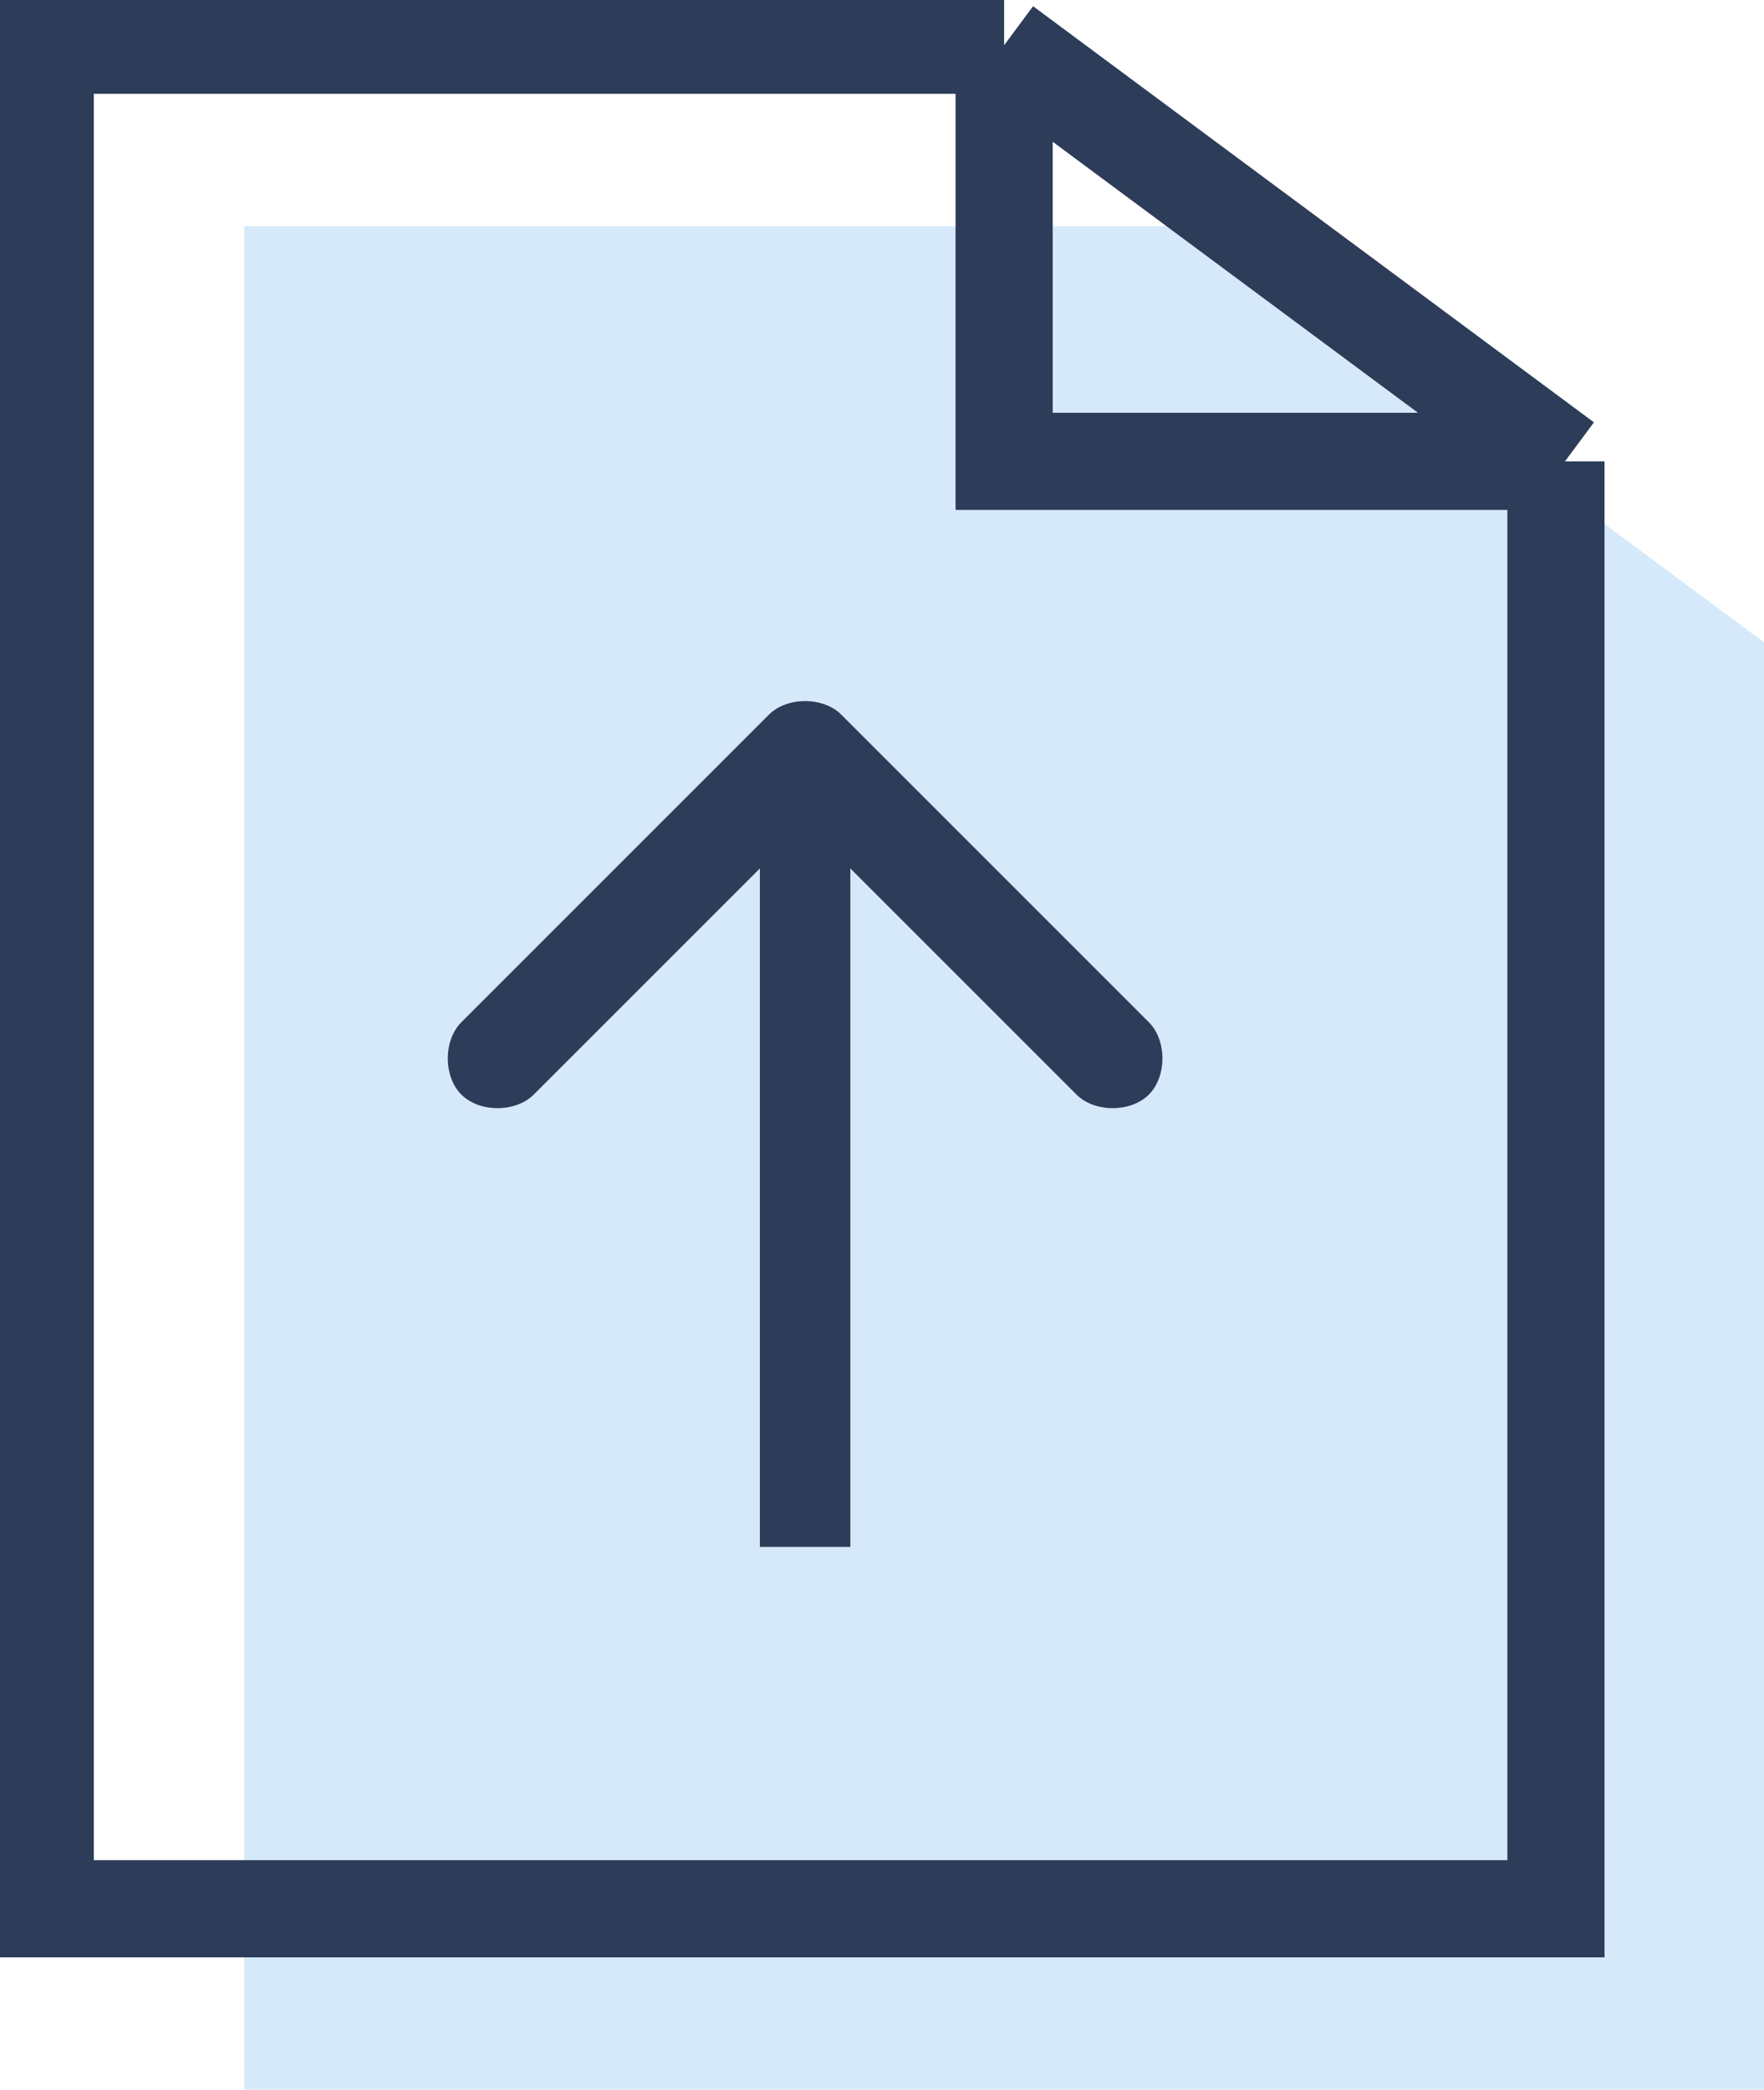 <?xml version="1.0" encoding="utf-8"?>
<!-- Generator: Adobe Illustrator 21.0.0, SVG Export Plug-In . SVG Version: 6.00 Build 0)  -->
<svg version="1.1" id="图层_1" xmlns="http://www.w3.org/2000/svg" xmlns:xlink="http://www.w3.org/1999/xlink" x="0px" y="0px"
	 viewBox="0 0 19.5 23.1" style="enable-background:new 0 0 19.5 23.1;" xml:space="preserve">
<style type="text/css">
	.st0{fill:#D5E9FA;}
	.st1{fill:none;stroke:#2C3C59;stroke-width:1.074;stroke-miterlimit:10;}
	.st2{fill:#2C3C59;}
</style>
<path class="st0" d="M2.7,2.5h10.6l6.2,4.6v16H2.7V2.5z"/>
<path class="st1" d="M11.1,0.5H0.5v20.6h16.7v-16 M11.1,0.5l6.2,4.6 M11.1,0.5v4.6h6.2"/>
<path class="st2" d="M9.3,7.9c-0.2-0.2-0.6-0.2-0.8,0l-3.4,3.4c-0.2,0.2-0.2,0.6,0,0.8c0.2,0.2,0.6,0.2,0.8,0l3-3l3,3
	c0.2,0.2,0.6,0.2,0.8,0c0.2-0.2,0.2-0.6,0-0.8L9.3,7.9z M9.4,17.1V8.3H8.4v8.8H9.4z"/>
</svg>
